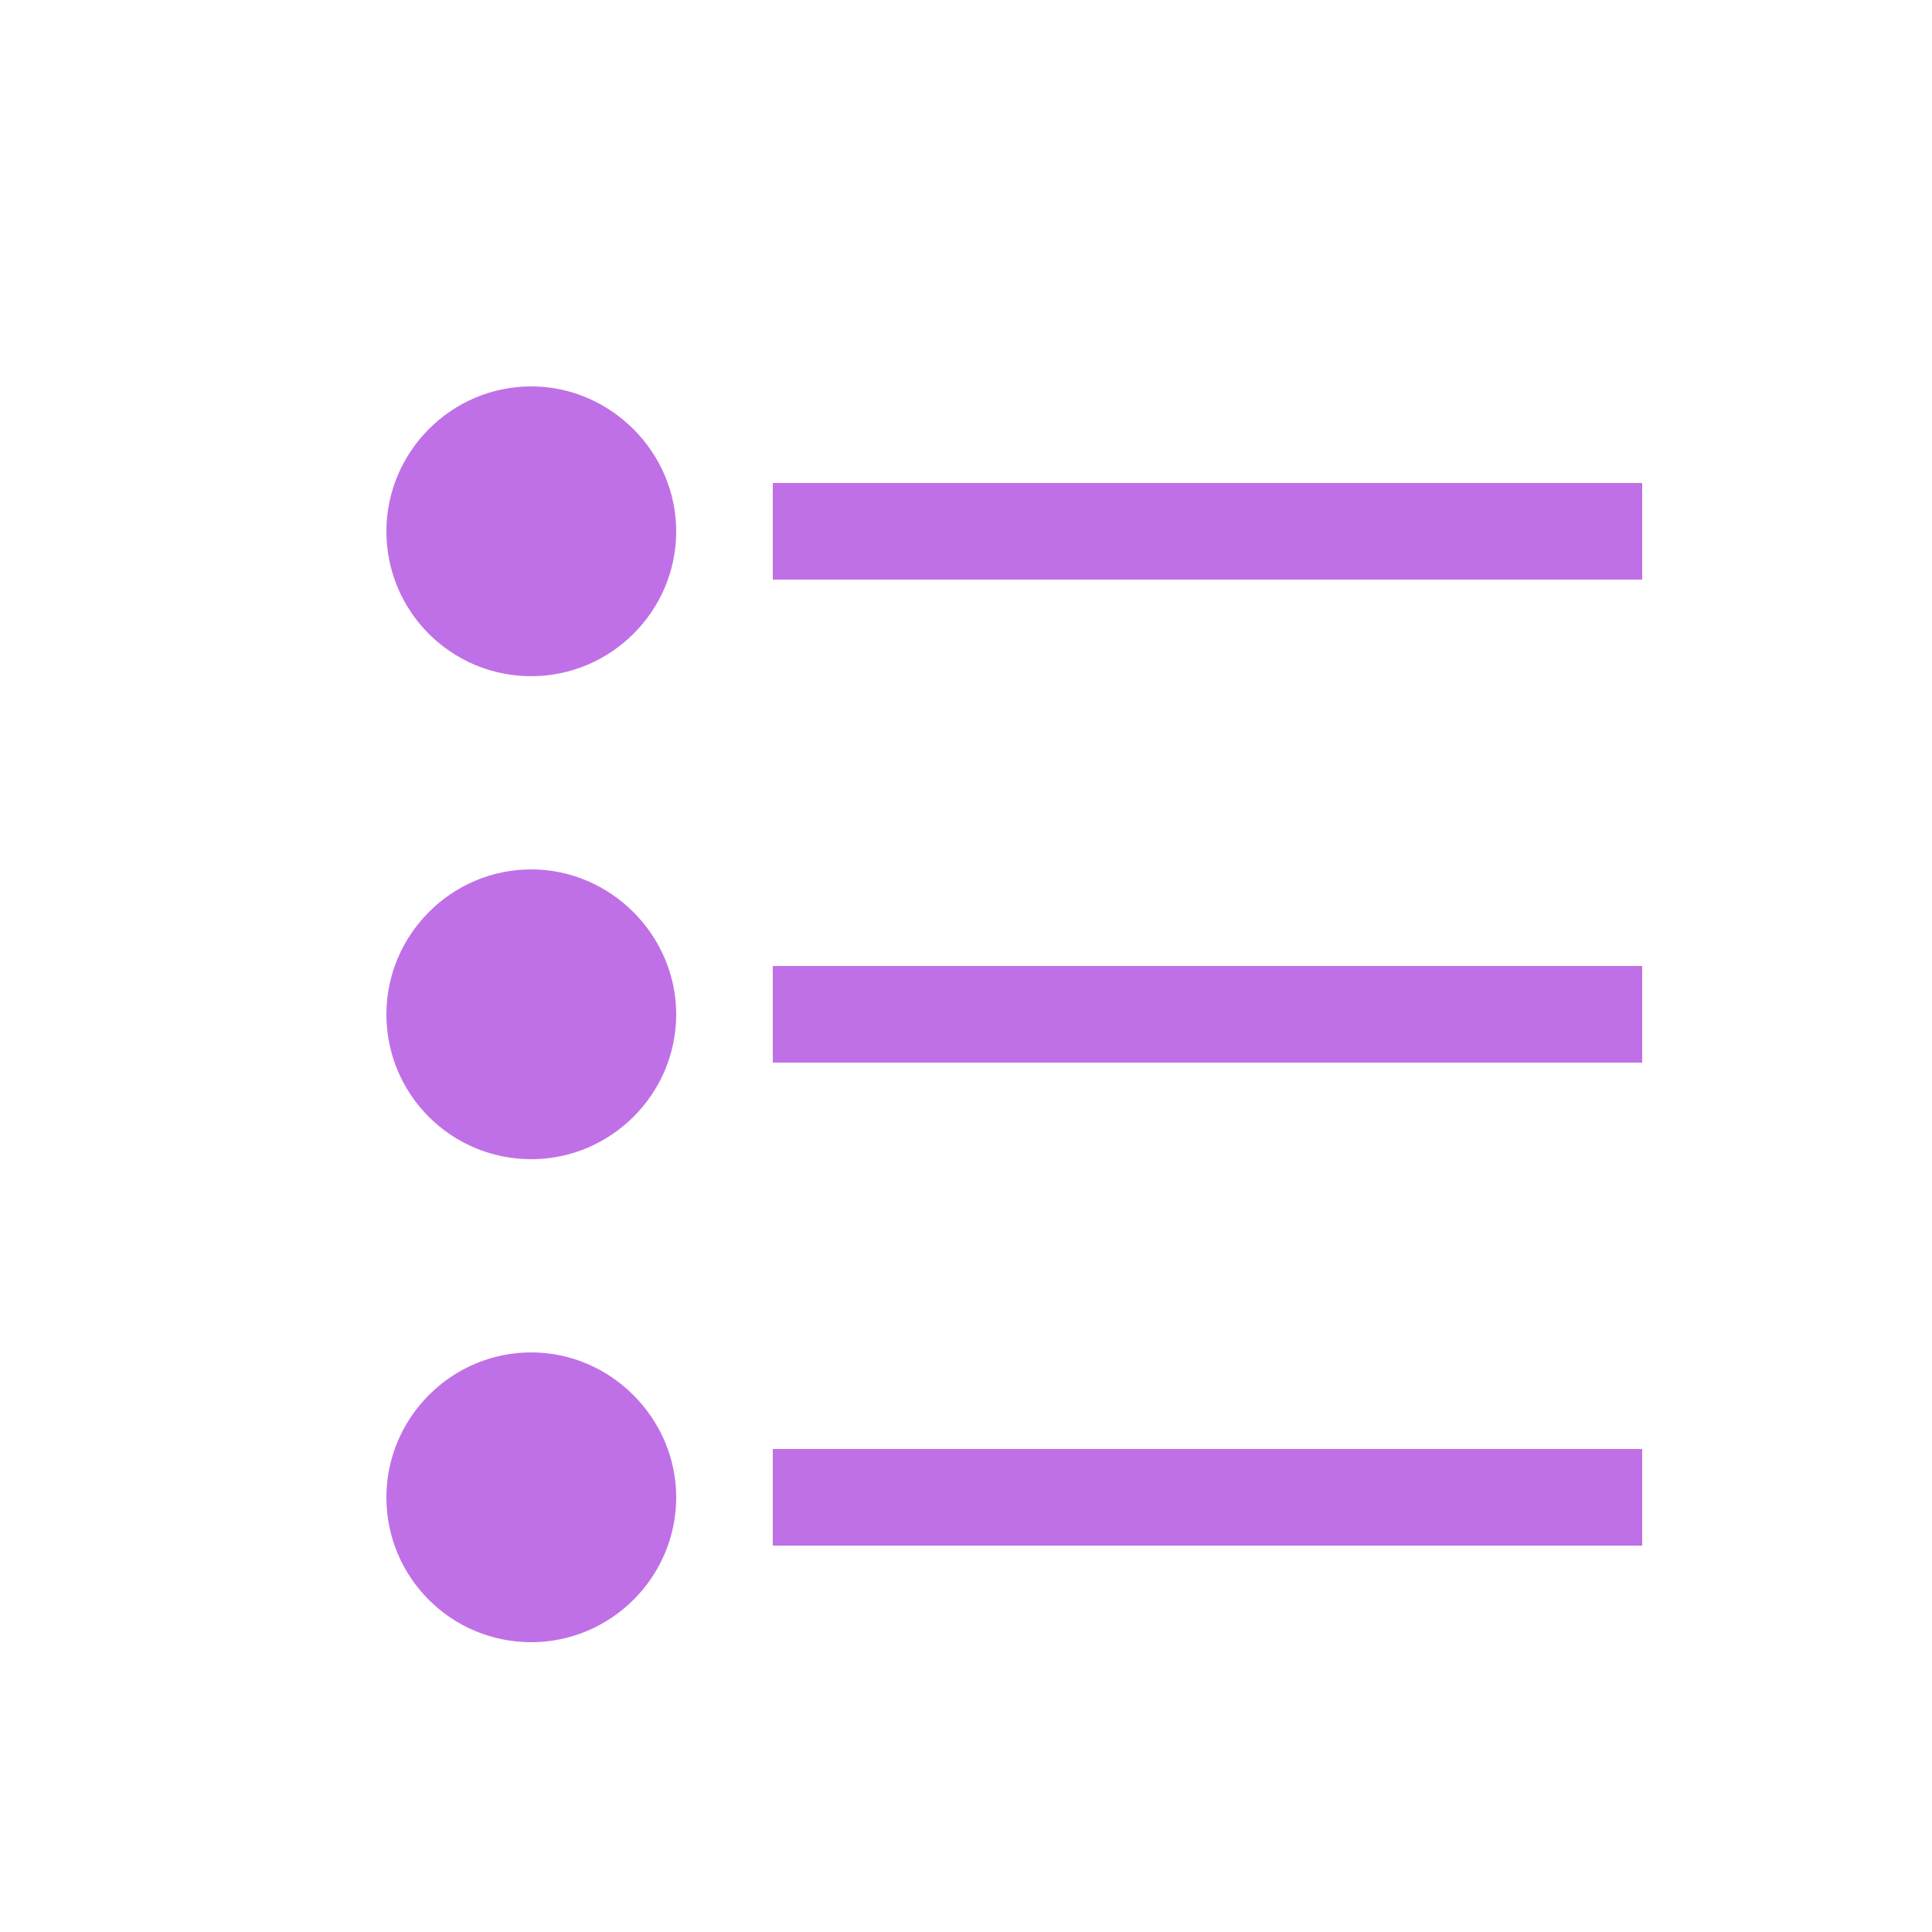<svg xmlns="http://www.w3.org/2000/svg" width="1em" height="1em" viewBox="0 0 20 20"><rect width="20" height="20" fill="none"/><path fill="#c070e6" d="M5.5 7C4.67 7 4 6.33 4 5.5C4 4.68 4.67 4 5.5 4C6.32 4 7 4.68 7 5.5C7 6.33 6.32 7 5.5 7M8 5h9v1H8zm-2.5 7c-.83 0-1.5-.67-1.5-1.5C4 9.68 4.67 9 5.5 9c.82 0 1.5.68 1.5 1.5c0 .83-.68 1.5-1.5 1.5M8 10h9v1H8zm-2.5 7c-.83 0-1.5-.67-1.5-1.5c0-.82.67-1.5 1.5-1.5c.82 0 1.5.68 1.5 1.5c0 .83-.68 1.5-1.5 1.5M8 15h9v1H8z"/></svg>